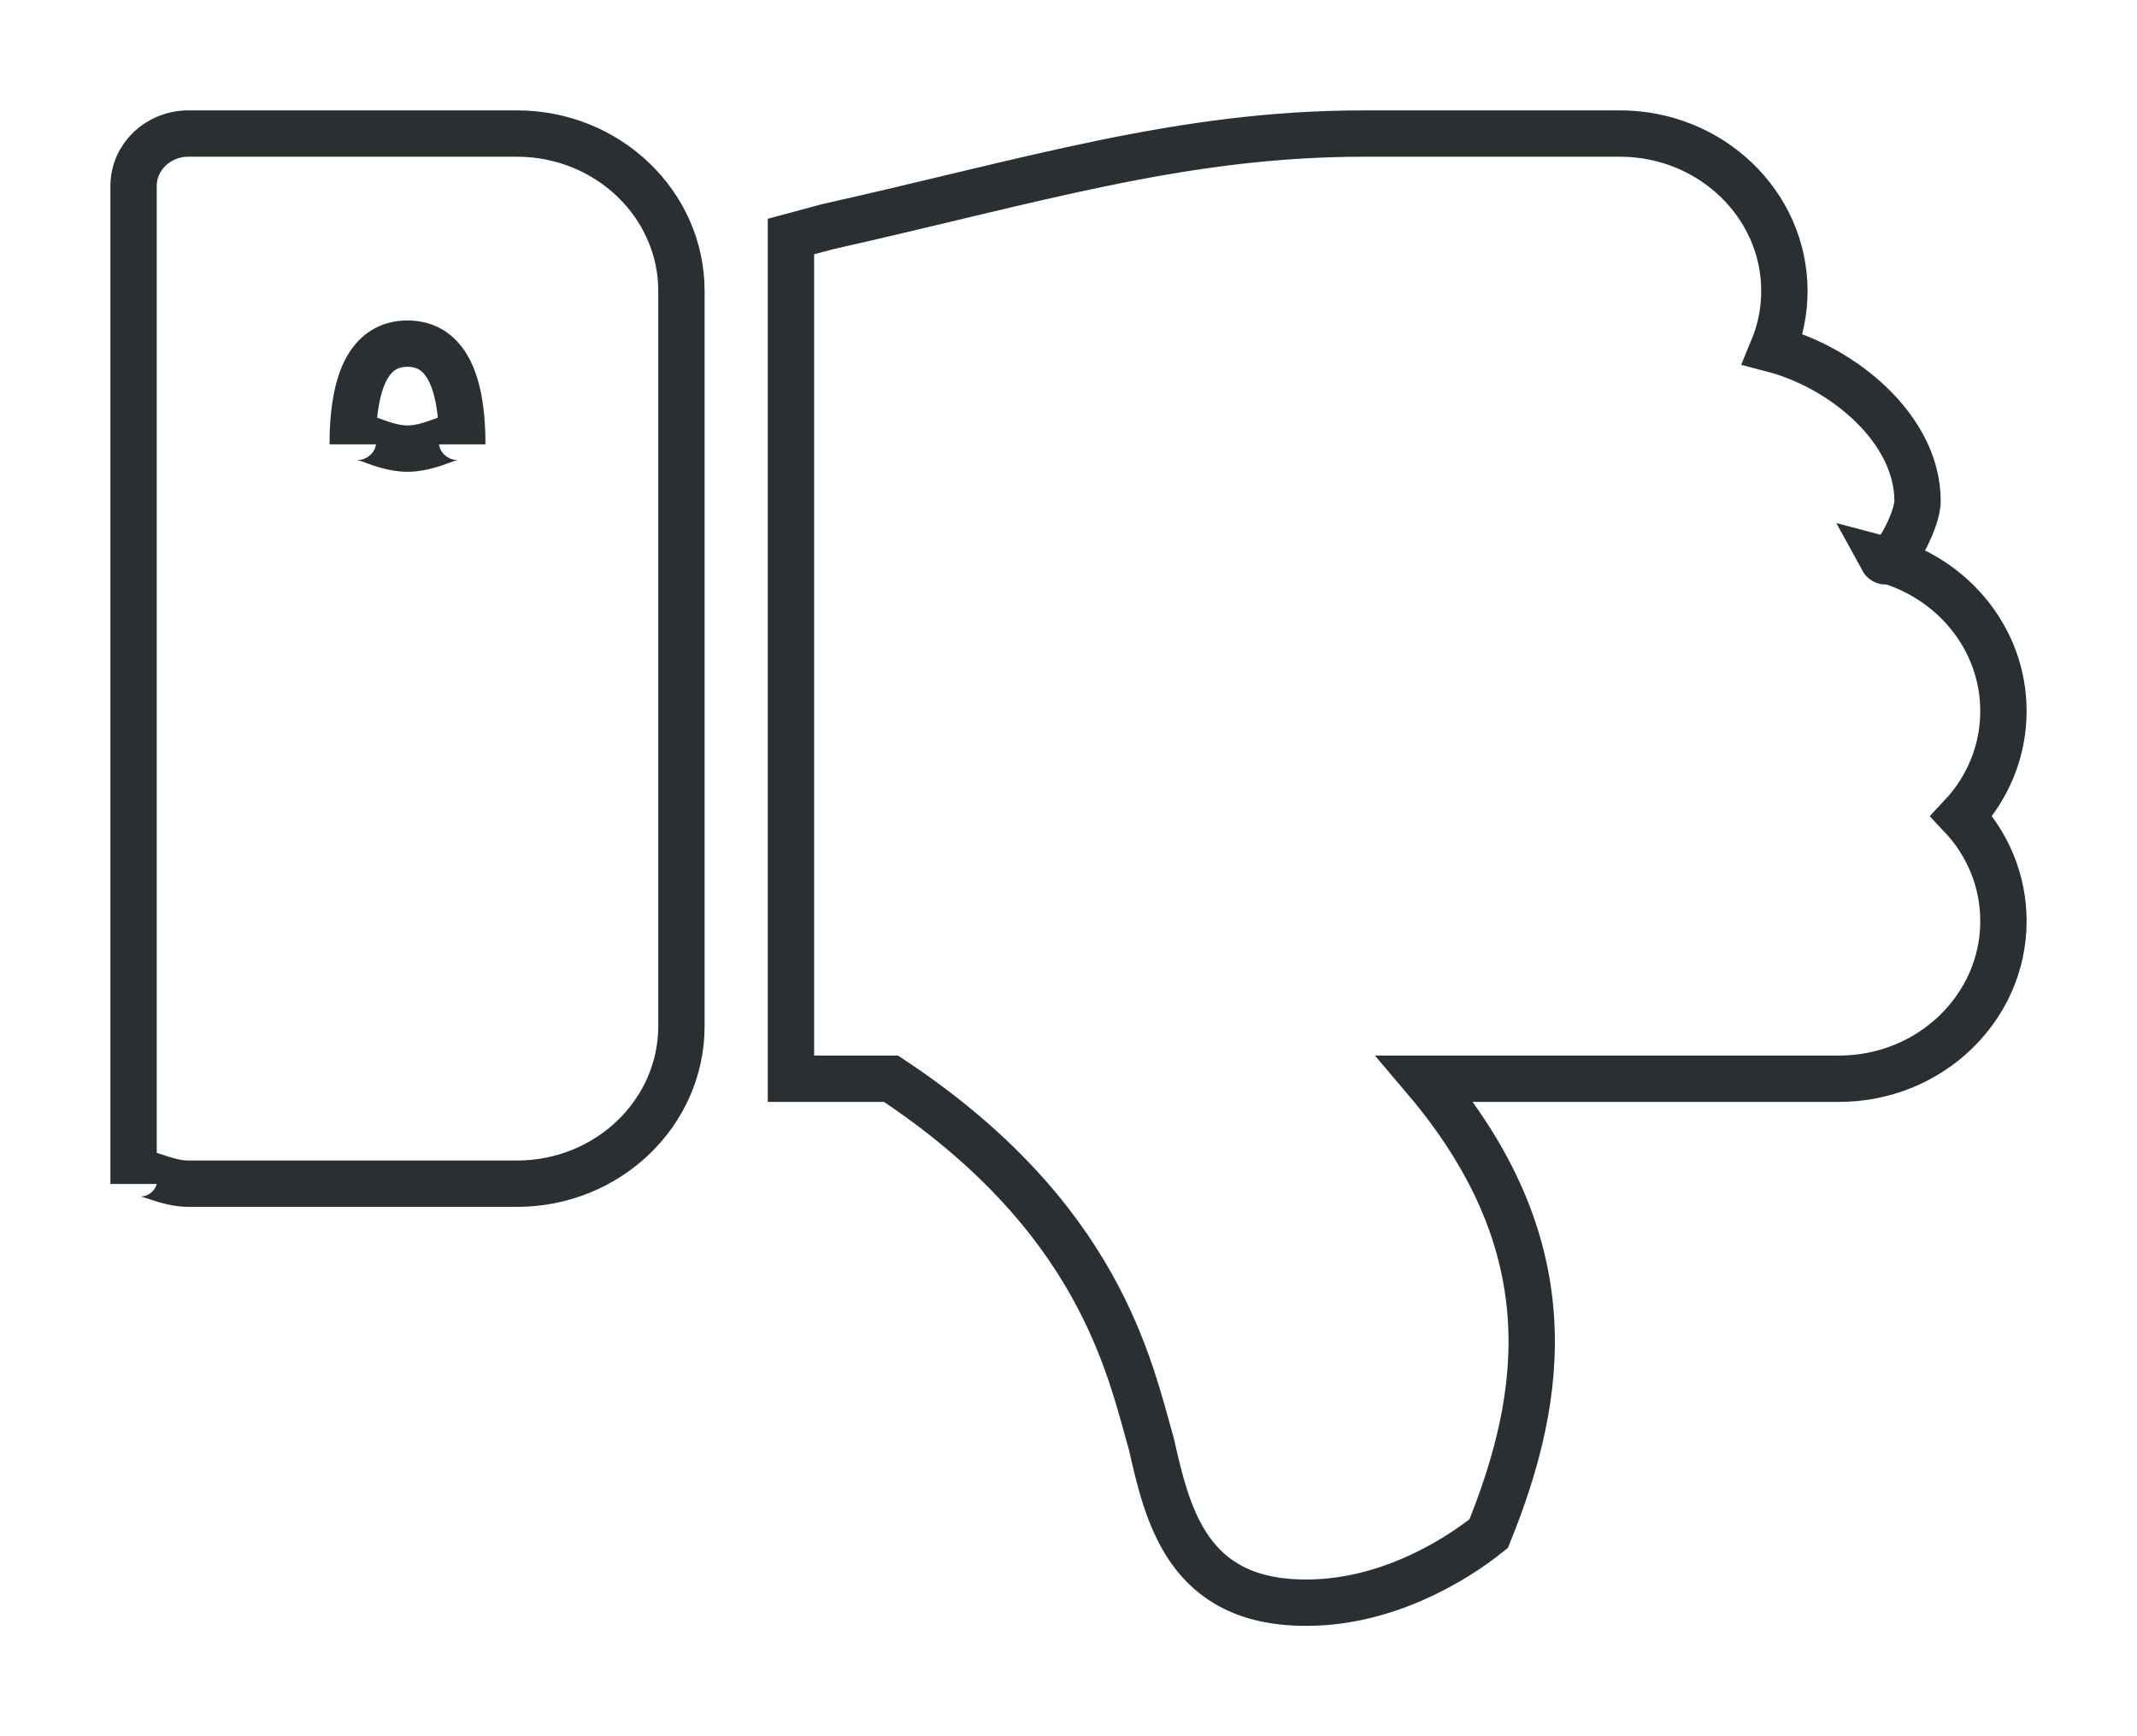 <svg width="16" height="13" viewBox="0 0 16 13" fill="none" xmlns="http://www.w3.org/2000/svg">
<path id="Vector" fill-rule="evenodd" clip-rule="evenodd" d="M15 6.897C15 7.548 14.448 8.077 13.77 8.077H10.669C11.719 9.315 11.572 10.432 11.146 11.483C10.871 11.704 10.362 12 9.785 12C9.782 12 9.779 12 9.775 12C8.89 12 8.741 11.343 8.621 10.814C8.457 10.241 8.234 9.11 6.671 8.077H5.922V1.771L6.193 1.698C7.726 1.355 8.842 1 10.21 1H12.129C12.808 1 13.36 1.529 13.36 2.179C13.36 2.332 13.329 2.479 13.273 2.614C13.795 2.75 14.357 3.209 14.357 3.752C14.357 3.905 14.149 4.289 14.093 4.186C14.616 4.323 15 4.781 15 5.324C15 5.626 14.882 5.902 14.686 6.111C14.882 6.319 15 6.595 15 6.897ZM3.871 8.863H1.41C1.184 8.863 1 8.687 1 8.865V1.393C1 1.175 1.184 1 1.41 1H3.871C4.55 1 5.102 1.529 5.102 2.179V7.683C5.102 8.334 4.55 8.863 3.871 8.863ZM3.051 2.573C2.824 2.573 2.641 2.749 2.641 3.327C2.641 3.183 2.824 3.359 3.051 3.359C3.278 3.359 3.461 3.183 3.461 3.327C3.461 2.749 3.278 2.573 3.051 2.573Z" stroke="#2A2F33" stroke-width="0.347"/>
</svg>
